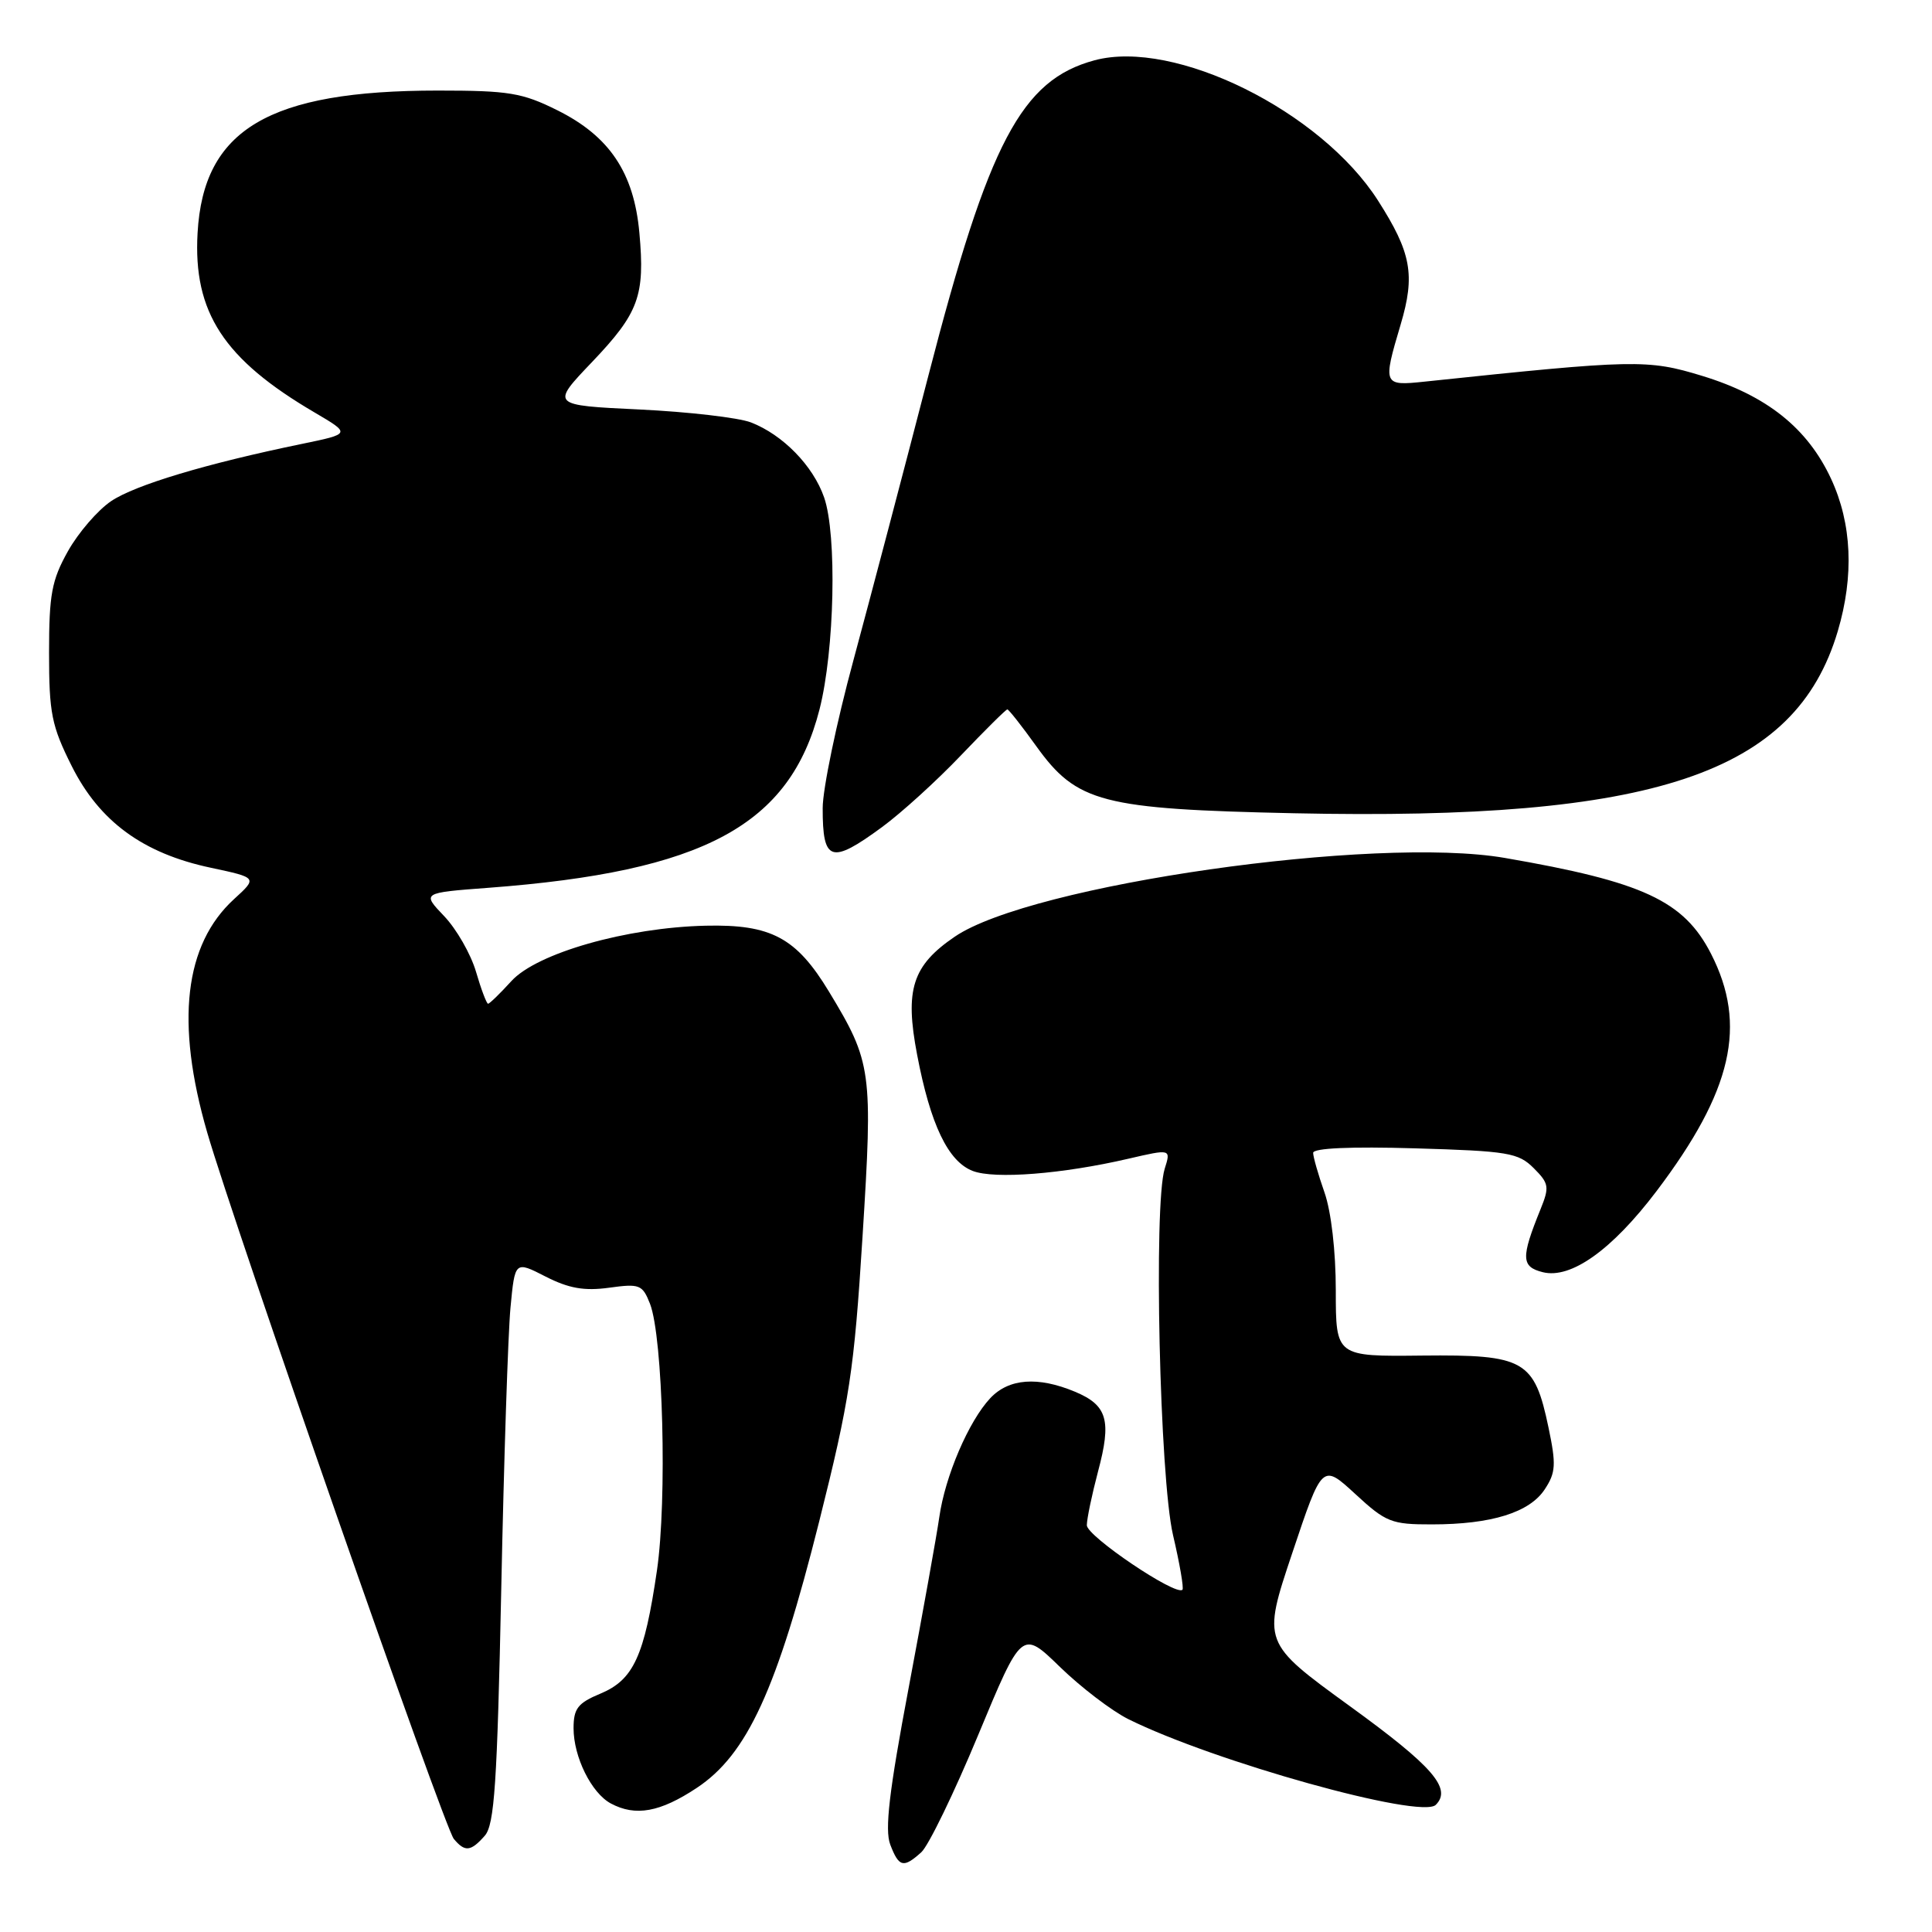 <?xml version="1.0" encoding="UTF-8" standalone="no"?>
<!DOCTYPE svg PUBLIC "-//W3C//DTD SVG 1.1//EN" "http://www.w3.org/Graphics/SVG/1.1/DTD/svg11.dtd" >
<svg xmlns="http://www.w3.org/2000/svg" xmlns:xlink="http://www.w3.org/1999/xlink" version="1.1" viewBox="0 0 256 256">
 <g >
 <path fill="currentColor"
d=" M 122.08 245.43 C 123.03 244.57 126.42 237.59 129.61 229.91 C 135.40 215.97 135.40 215.97 140.45 220.88 C 143.23 223.58 147.30 226.69 149.50 227.79 C 160.83 233.42 188.31 241.09 190.25 239.15 C 192.41 236.99 189.85 234.04 178.87 226.08 C 167.26 217.65 167.26 217.65 171.23 205.79 C 175.20 193.93 175.20 193.93 179.58 197.96 C 183.64 201.71 184.37 202.00 189.73 201.99 C 197.62 201.99 202.68 200.41 204.69 197.34 C 206.15 195.13 206.21 194.05 205.19 189.18 C 203.31 180.21 202.04 179.48 188.46 179.62 C 177.00 179.75 177.00 179.75 177.00 171.00 C 177.00 165.78 176.39 160.54 175.50 158.00 C 174.68 155.66 174.00 153.30 174.00 152.76 C 174.00 152.13 178.99 151.91 187.50 152.16 C 199.83 152.52 201.19 152.75 203.22 154.78 C 205.25 156.81 205.33 157.27 204.12 160.25 C 201.52 166.66 201.56 167.85 204.42 168.57 C 208.15 169.51 213.60 165.62 219.50 157.83 C 229.55 144.55 231.55 135.82 226.72 126.38 C 223.12 119.35 217.71 116.84 199.39 113.68 C 182.19 110.71 136.62 117.23 126.52 124.11 C 120.89 127.94 119.87 131.12 121.52 139.74 C 123.28 149.01 125.63 153.91 128.90 155.16 C 131.79 156.27 140.80 155.56 149.50 153.54 C 155.16 152.23 155.16 152.23 154.33 154.86 C 152.84 159.61 153.66 195.77 155.43 203.40 C 156.32 207.19 156.88 210.46 156.68 210.65 C 155.81 211.52 144.00 203.55 144.01 202.10 C 144.02 201.22 144.69 198.03 145.49 195.00 C 147.31 188.20 146.74 186.21 142.44 184.41 C 137.52 182.36 133.68 182.65 131.22 185.26 C 128.35 188.32 125.23 195.61 124.46 201.04 C 124.11 203.49 122.28 213.67 120.40 223.66 C 117.81 237.38 117.22 242.45 117.96 244.41 C 119.11 247.42 119.71 247.57 122.08 245.43 Z  M 64.23 243.25 C 65.52 241.79 65.88 236.36 66.42 210.50 C 66.77 193.45 67.32 176.70 67.64 173.29 C 68.23 167.07 68.23 167.07 72.29 169.15 C 75.37 170.72 77.41 171.08 80.71 170.63 C 84.76 170.07 85.13 170.22 86.13 172.76 C 87.85 177.20 88.41 198.74 87.05 208.09 C 85.39 219.44 83.95 222.58 79.57 224.41 C 76.56 225.66 76.00 226.39 76.00 229.00 C 76.00 232.81 78.37 237.59 80.94 238.97 C 84.21 240.72 87.46 240.13 92.32 236.91 C 99.01 232.48 102.94 223.91 108.55 201.59 C 112.59 185.48 113.17 181.69 114.29 163.85 C 115.67 141.89 115.52 140.77 109.84 131.39 C 105.51 124.24 102.18 122.46 93.50 122.66 C 83.04 122.90 71.14 126.29 67.76 130.00 C 66.26 131.65 64.87 133.00 64.67 133.00 C 64.48 133.00 63.75 131.09 63.07 128.75 C 62.38 126.41 60.49 123.11 58.86 121.40 C 55.90 118.30 55.90 118.30 64.70 117.64 C 93.29 115.49 104.66 109.36 108.59 94.00 C 110.59 86.16 110.92 70.86 109.20 65.91 C 107.74 61.71 103.72 57.60 99.50 55.97 C 97.85 55.34 91.21 54.57 84.74 54.26 C 72.98 53.70 72.98 53.70 78.44 47.98 C 84.65 41.46 85.48 39.21 84.72 30.84 C 84.00 22.89 80.77 18.06 73.87 14.62 C 69.19 12.29 67.44 12.00 58.01 12.00 C 35.62 12.00 26.95 17.14 26.18 30.87 C 25.58 41.38 29.64 47.60 41.71 54.67 C 46.49 57.48 46.49 57.48 40.00 58.82 C 27.33 61.43 17.91 64.26 14.73 66.40 C 12.95 67.60 10.38 70.58 9.00 73.04 C 6.85 76.88 6.50 78.76 6.50 86.50 C 6.50 94.50 6.83 96.17 9.50 101.50 C 13.18 108.85 18.95 113.08 27.93 114.98 C 34.12 116.30 34.12 116.30 31.02 119.13 C 24.42 125.16 23.23 135.48 27.45 150.04 C 31.11 162.65 58.85 242.11 60.13 243.66 C 61.60 245.43 62.38 245.35 64.23 243.25 Z  M 116.88 109.59 C 119.44 107.71 124.14 103.44 127.33 100.09 C 130.53 96.74 133.29 94.00 133.48 94.00 C 133.66 94.00 135.39 96.19 137.31 98.87 C 142.69 106.36 145.98 107.21 171.48 107.76 C 219.22 108.78 237.90 102.53 243.51 83.65 C 245.69 76.30 245.39 69.38 242.62 63.43 C 239.50 56.72 234.10 52.42 225.56 49.81 C 218.30 47.59 216.65 47.63 188.75 50.57 C 183.27 51.15 183.21 51.01 185.59 43.01 C 187.55 36.42 187.01 33.49 182.59 26.57 C 175.00 14.71 155.65 5.13 145.03 7.99 C 135.35 10.60 131.02 18.81 123.03 49.72 C 119.79 62.25 115.31 79.25 113.08 87.50 C 110.84 95.75 109.01 104.56 109.01 107.08 C 109.00 114.21 110.11 114.56 116.88 109.59 Z "/>
</g>
</svg>